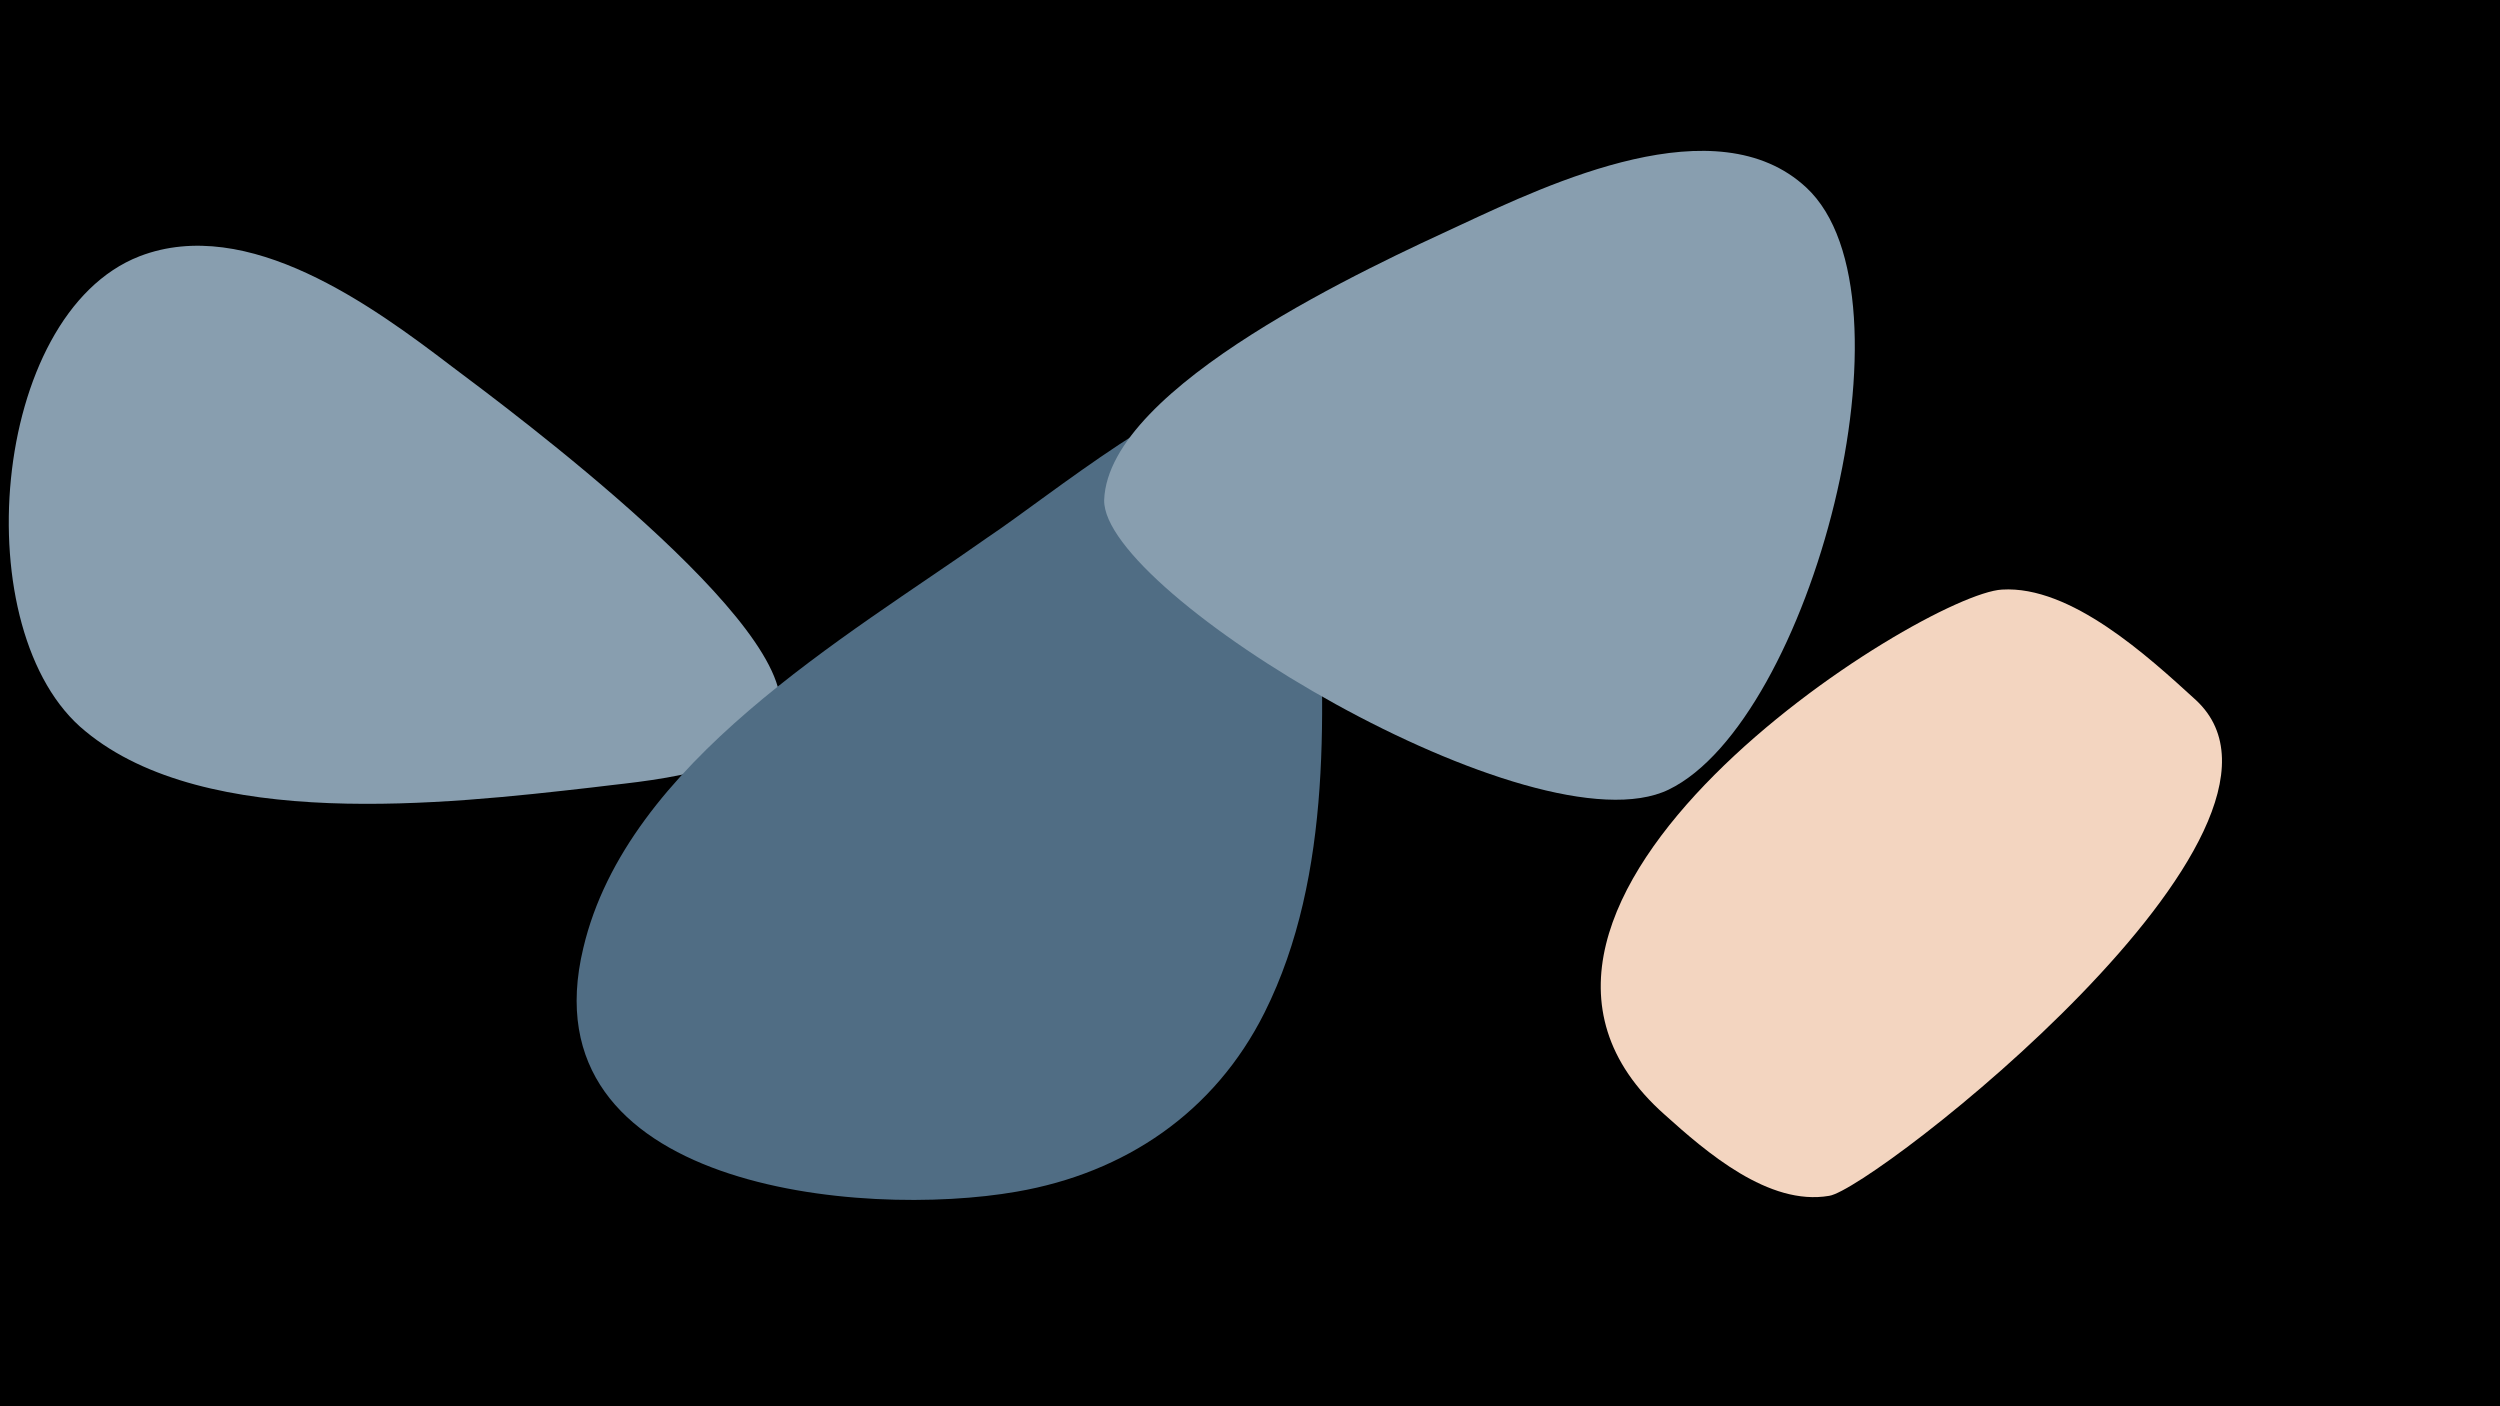 <svg width="1200" height="675" viewBox="-500 -500 1200 675" xmlns="http://www.w3.org/2000/svg"><path d="M-500-500h1200v675h-1200z" fill="#000"/><path d="M-283-324c-38-29-98-73-150-53-72 28-84 181-26 228 58 48 173 35 243 27 22-3 82-6 90-35 11-42-129-146-157-167z"  fill="#889EAF" /><path d="M106-318c-37 2-102 56-132 76-68 48-173 108-194 197-28 116 134 130 208 117 52-9 95-38 119-86 33-66 29-148 25-220-1-14 0-86-26-84z"  fill="#506D84" /><path d="M201-392c-41 19-169 77-171 132-1 45 207 170 271 139 68-33 122-237 66-289-43-40-123-2-166 18z"  fill="#889EAF" /><path d="M554-164c-23-21-60-55-93-53-38 2-276 151-162 252 20 18 50 44 79 39 21-3 243-176 176-238z"  fill="#F3D5C0" /></svg>